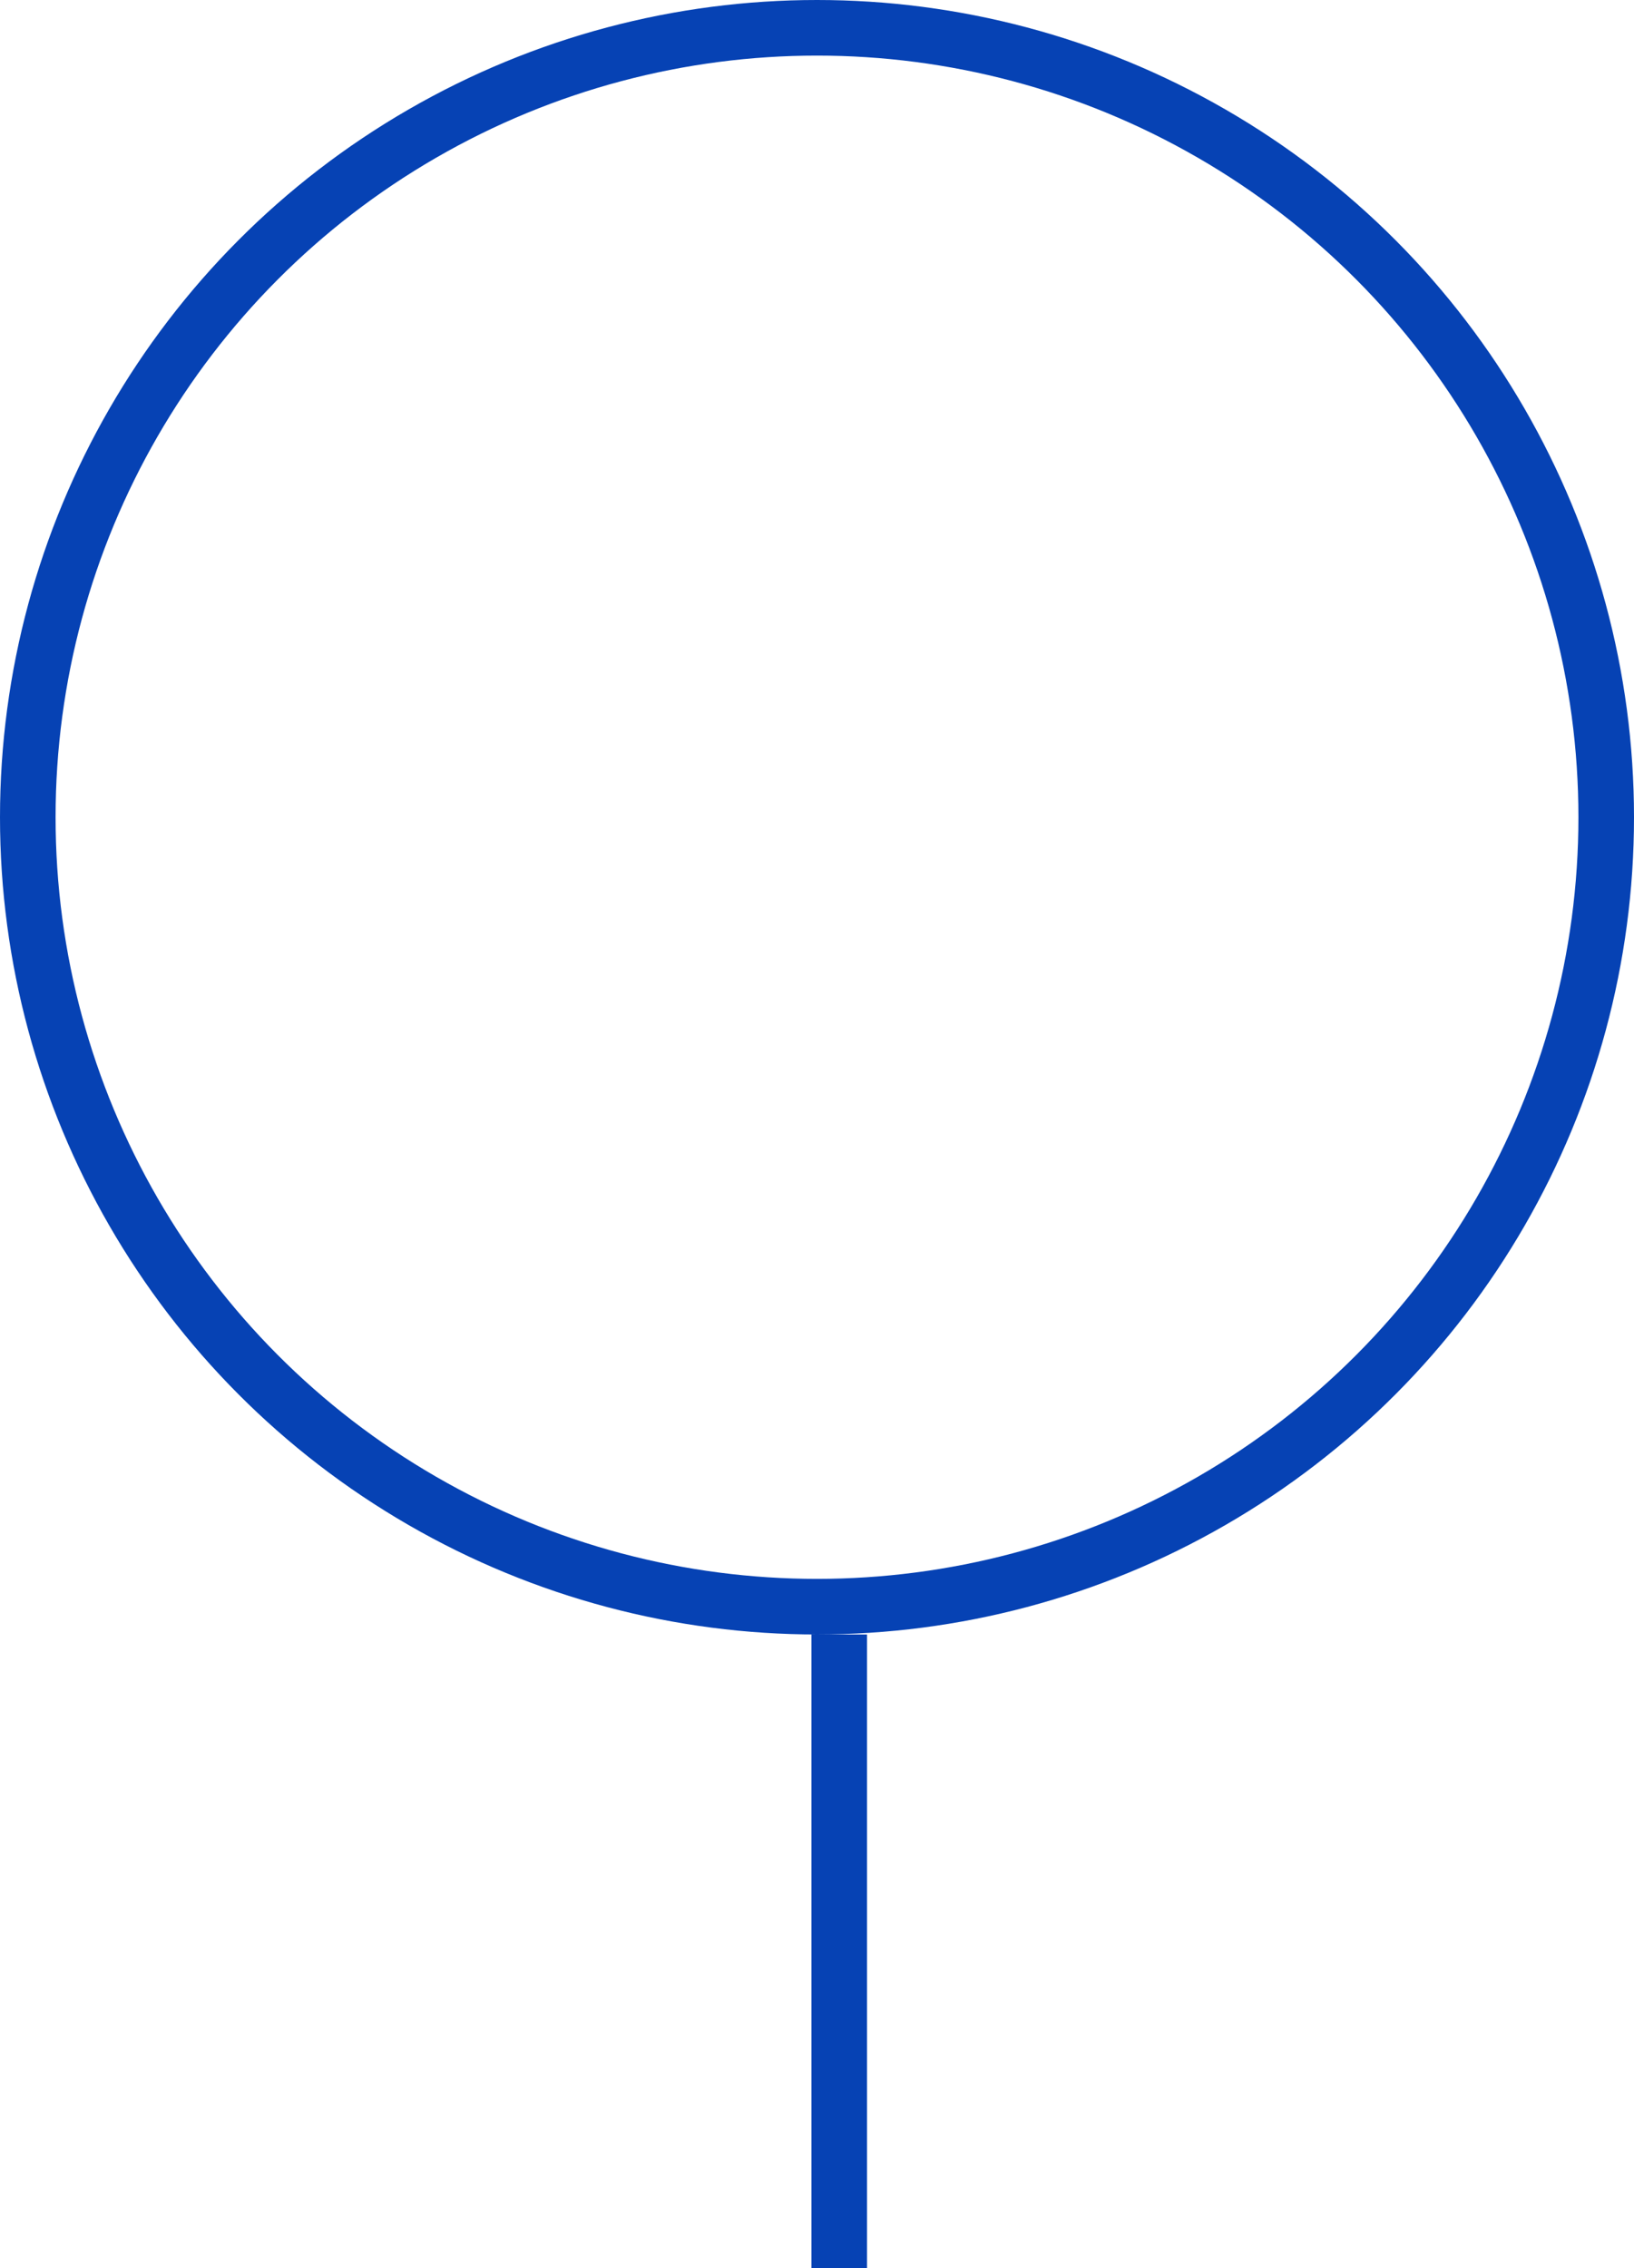 <svg width="147" height="204" viewBox="0 0 147 204" fill="none" xmlns="http://www.w3.org/2000/svg">
<circle cx="73.5" cy="73.5" r="71" stroke="#0642B4" stroke-width="5"/>
<line x1="75.5" y1="147" x2="75.5" y2="204" stroke="#0642B4" stroke-width="5"/>
</svg>
